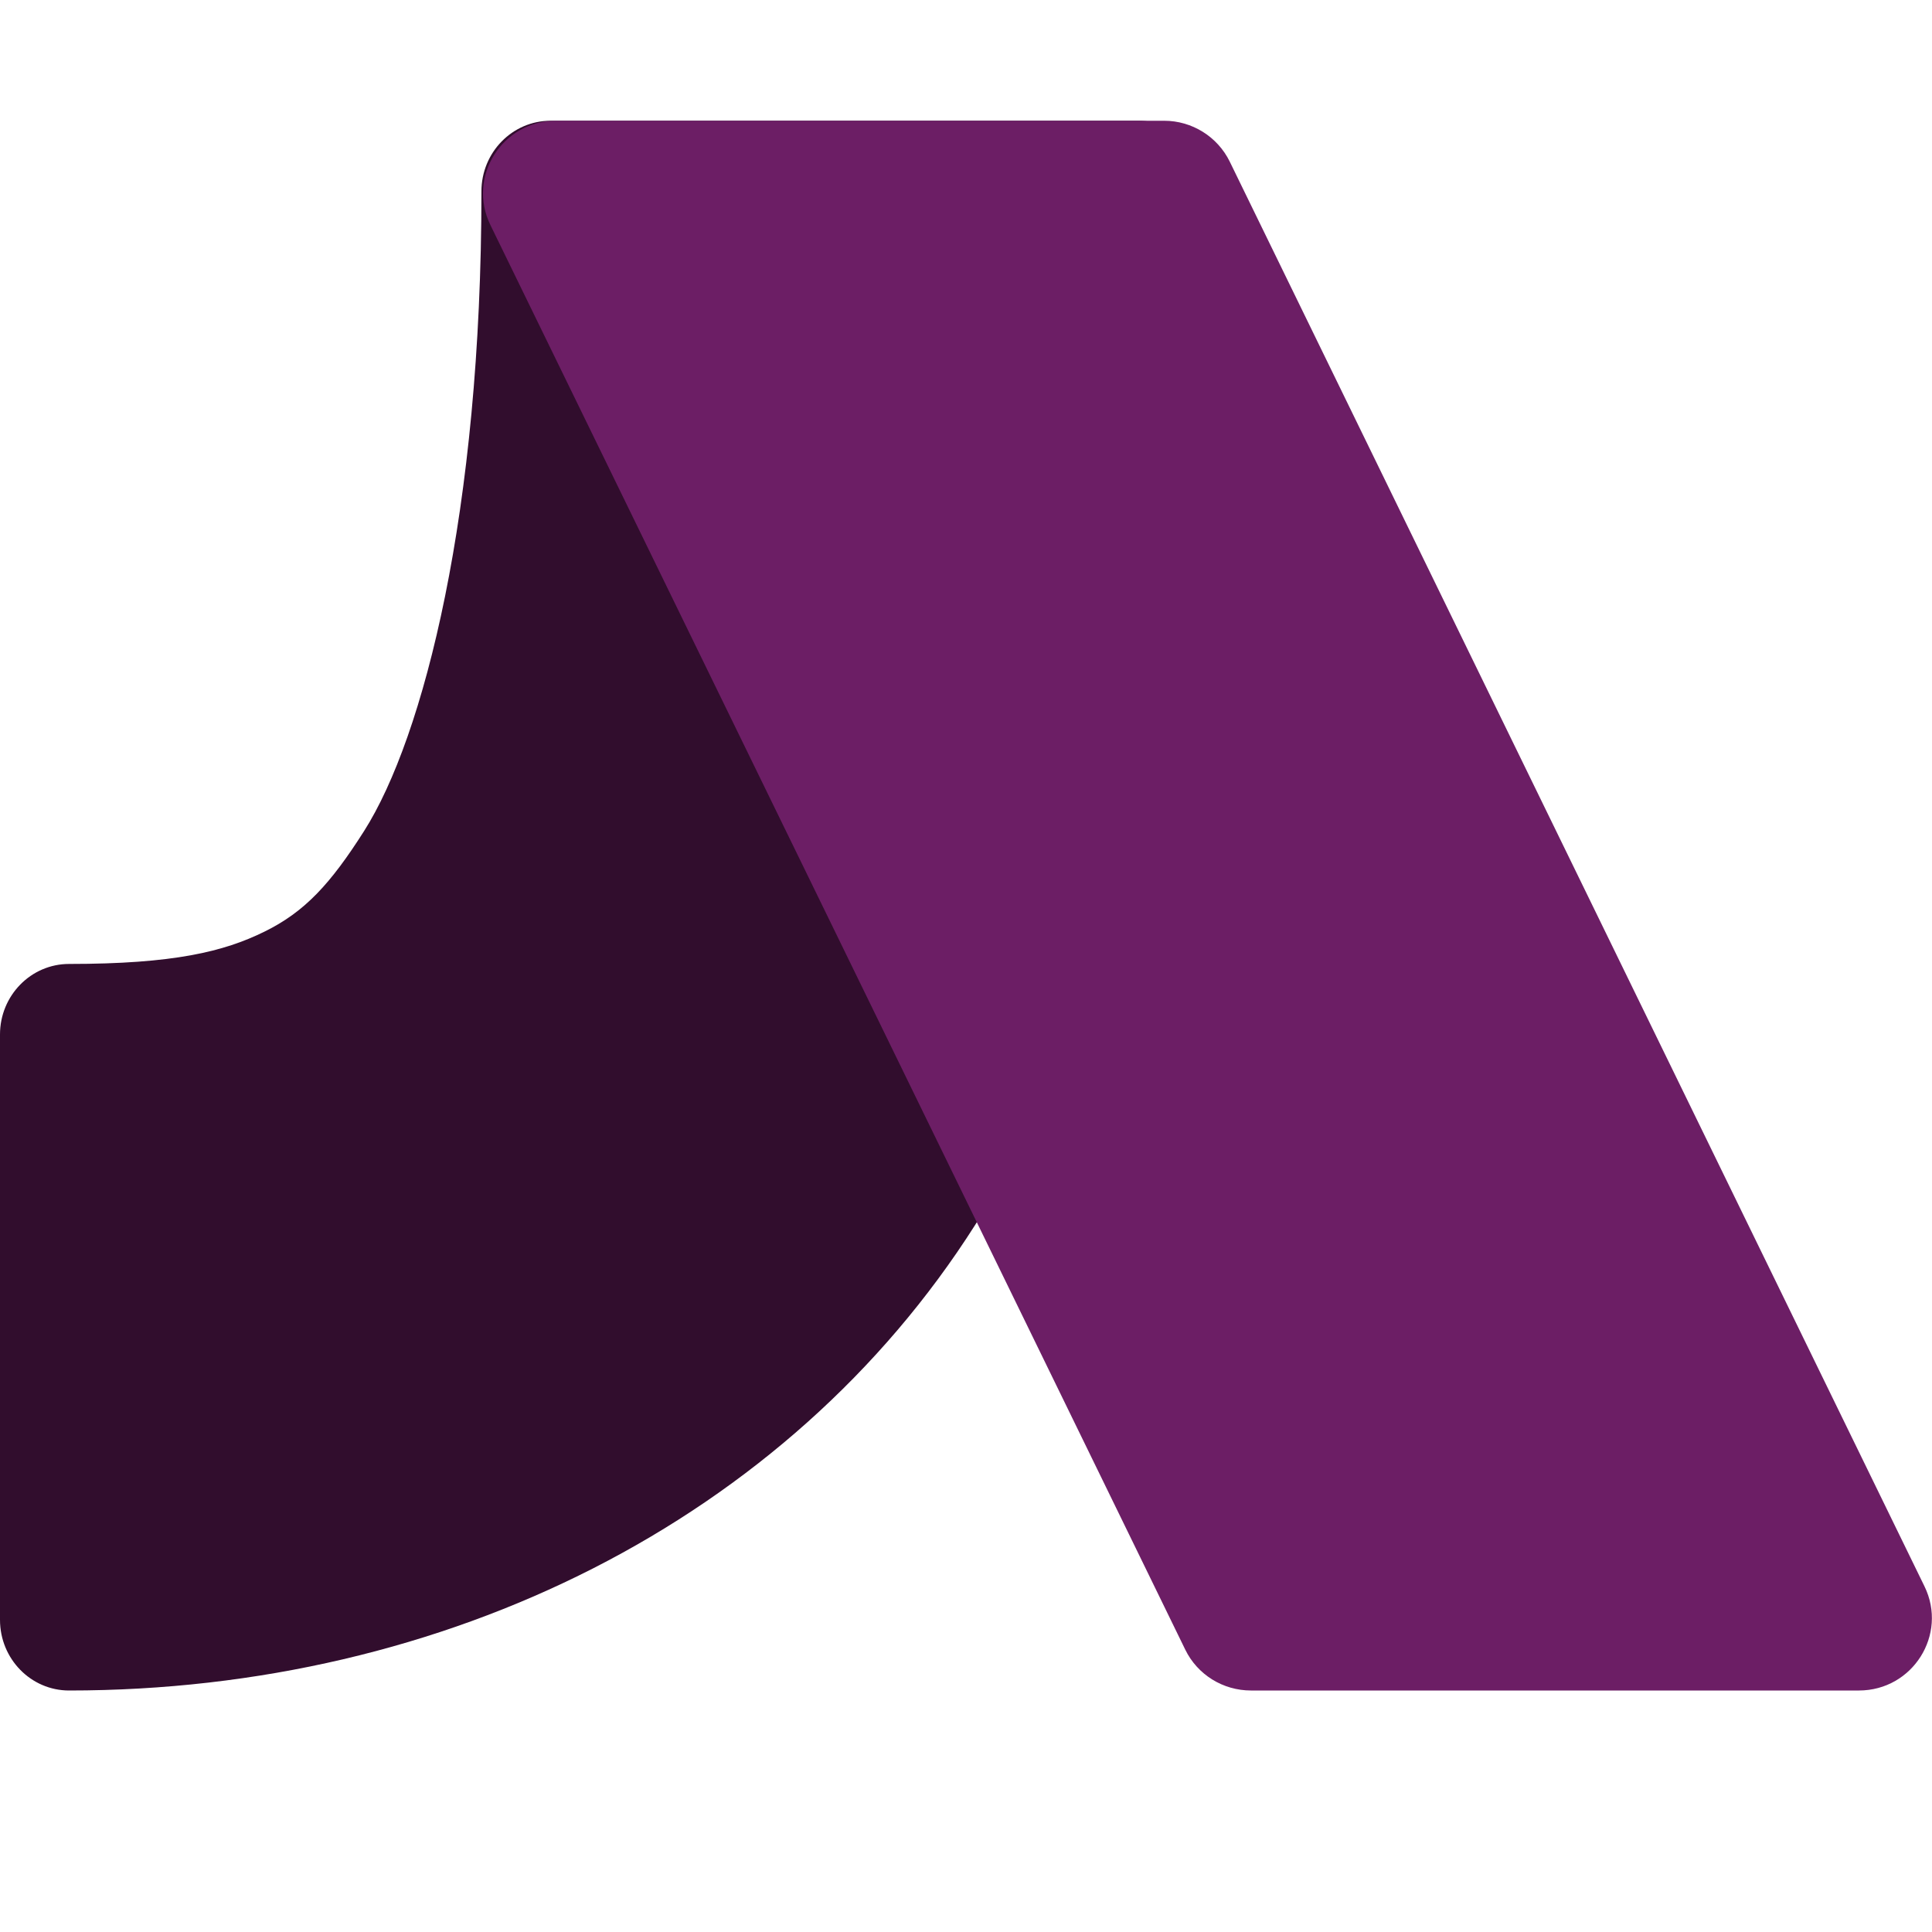 <svg xmlns="http://www.w3.org/2000/svg" width="16" height="16" version="1.1">
 <path style="fill:#310d2d;fill-rule:evenodd" d="M 4.559,1 C 4.243,1 3.987,1.262 3.987,1.585 3.987,4.237 3.508,6.106 3.016,6.881 2.737,7.32 2.524,7.552 2.189,7.716 1.854,7.881 1.438,7.983 0.572,7.983 0.256,7.983 3.1509314e-5,8.245 1.0190476e-7,8.567 l 0,4.848 C 3.1731535e-5,13.738 0.256,14 0.572,14 3.692,14 6.524,12.588 8.076,10.144 9.6,7.743 10,4.831 10,1.585 10,1.262 9.744,1 9.428,1 Z"/>
 <path style="fill:#6c1e65" d="M 4.605,1 C 4.159,1 3.867,1.464 4.061,1.863 L 9.816,13.662 C 9.917,13.869 10.128,14 10.36,14 l 5.035,0 c 0.446,-4.03e-4 0.737,-0.464 0.543,-0.862 L 10.184,1.338 C 10.083,1.132 9.872,1 9.641,1 Z"/>
</svg>
